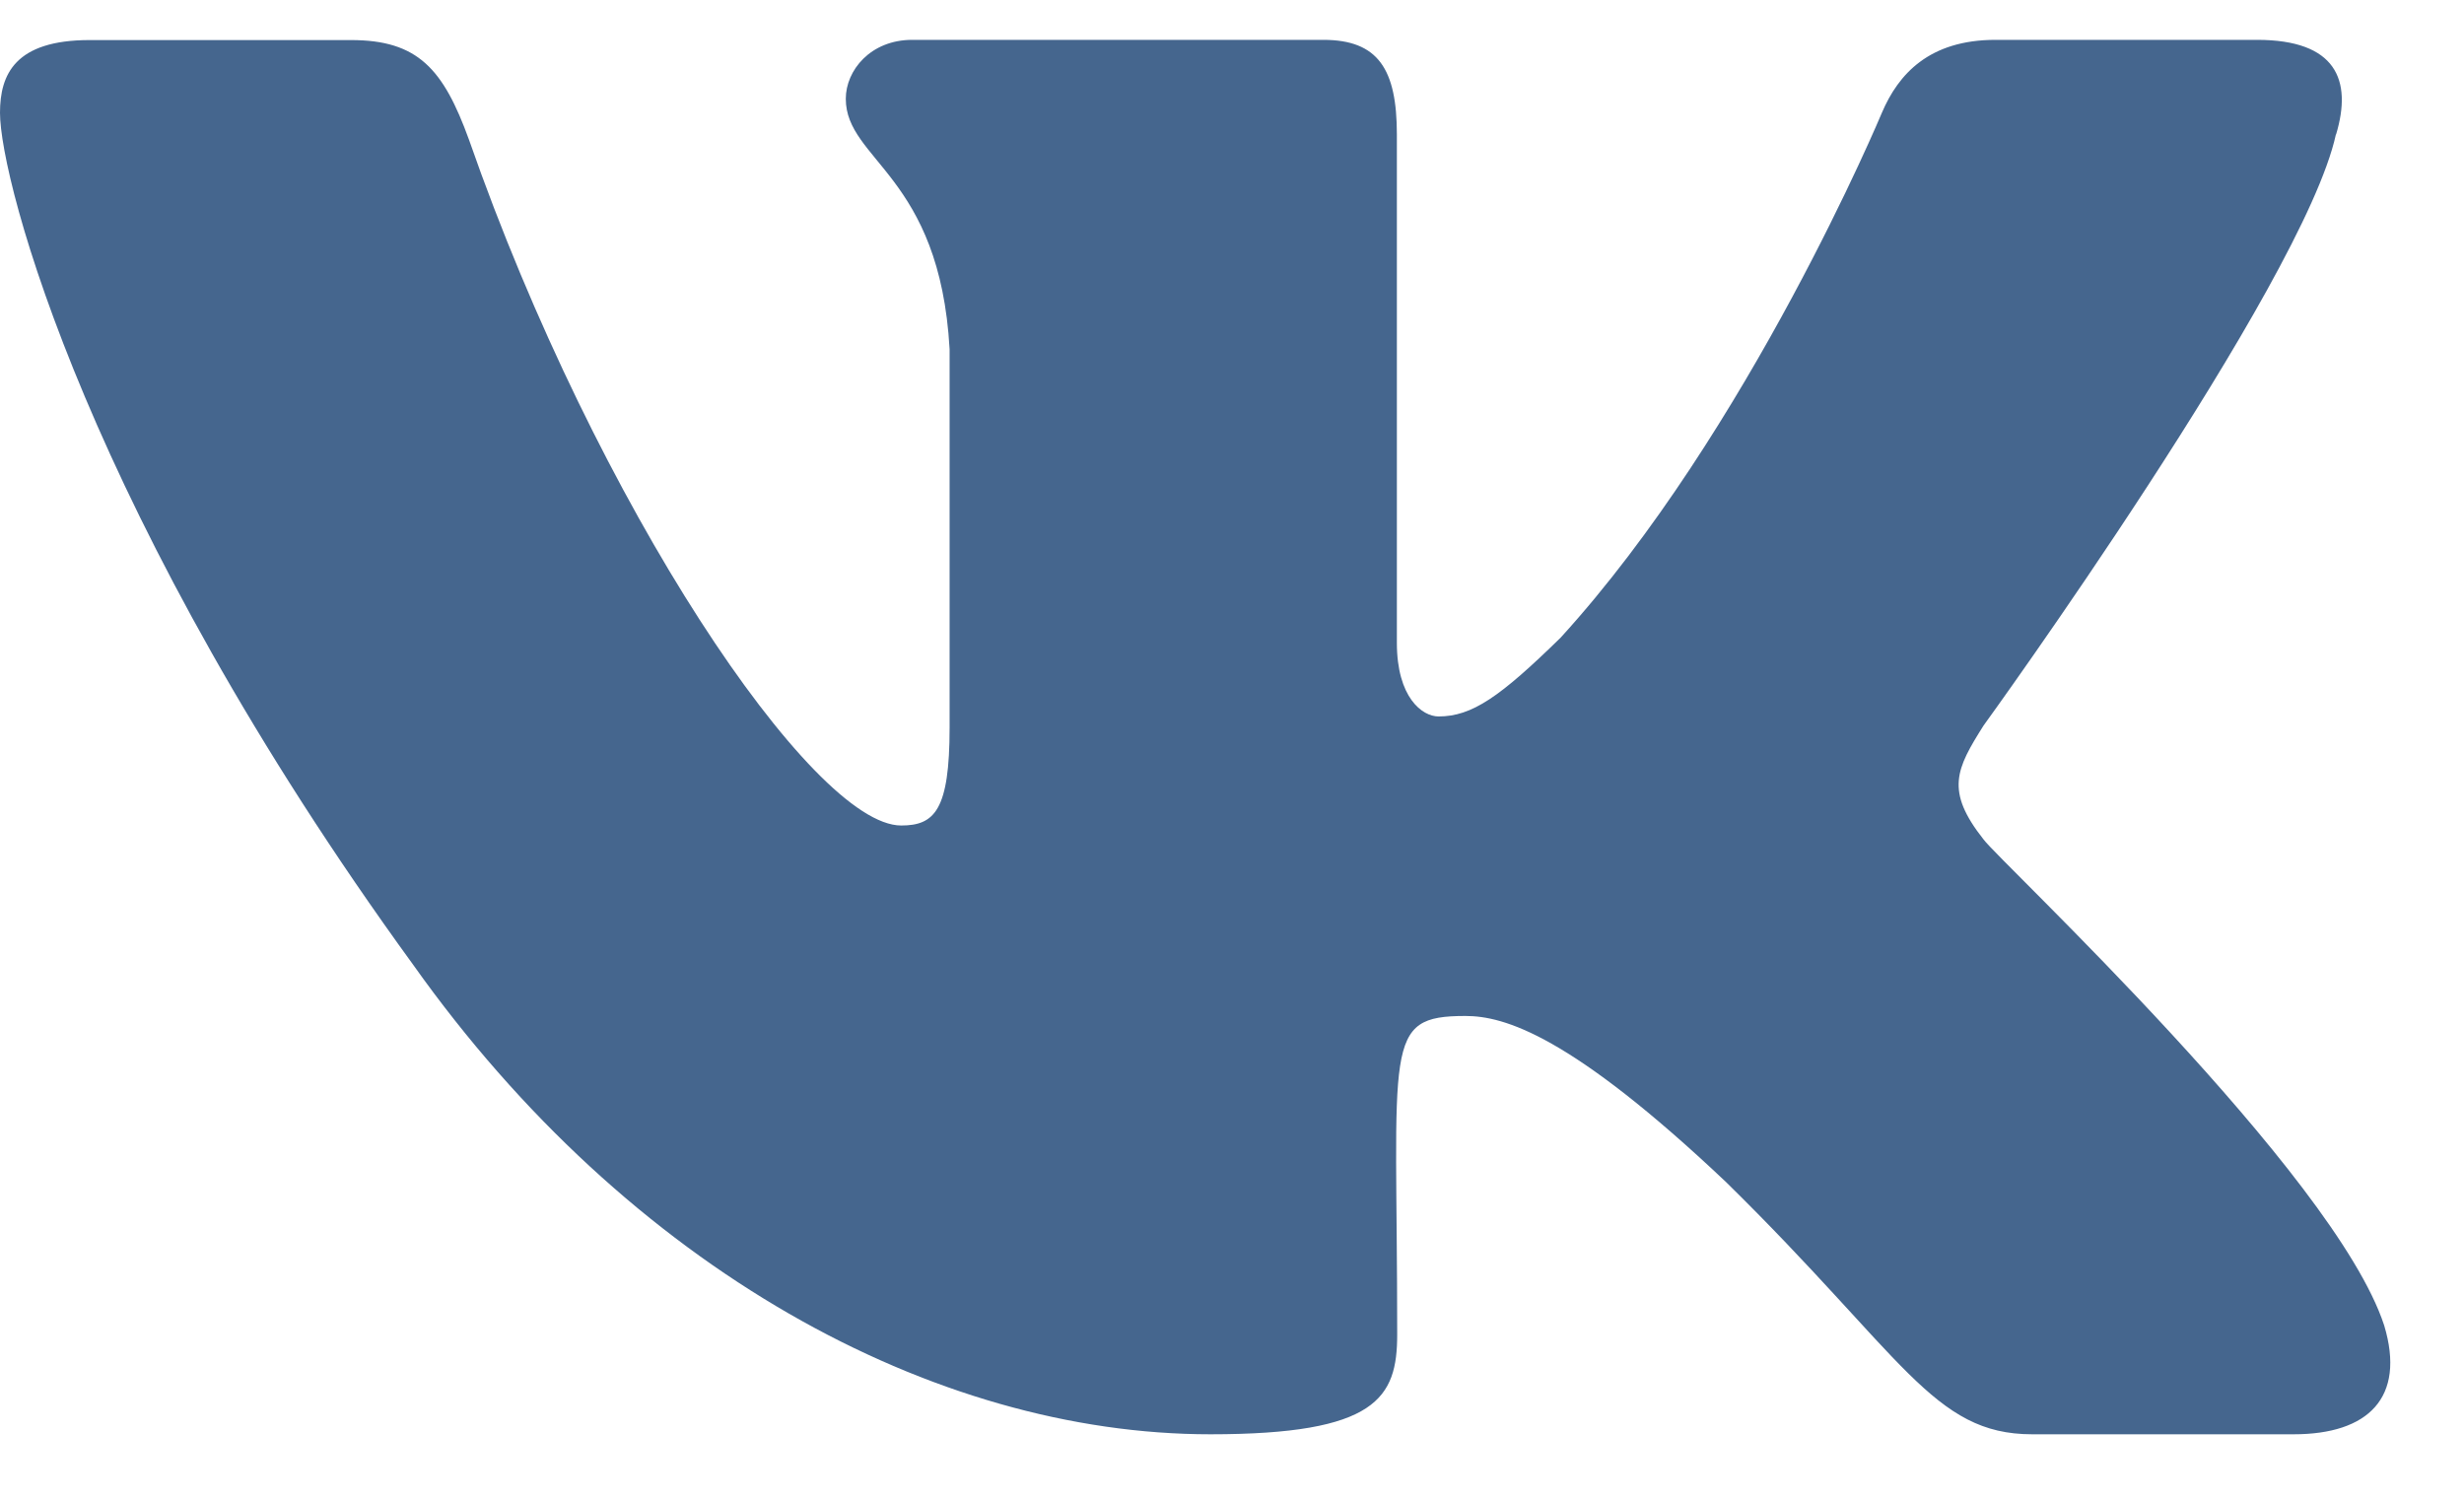 <svg width="23" height="14" viewBox="0 0 23 14" fill="none" xmlns="http://www.w3.org/2000/svg">
<path d="M18.516 7.837C18.155 7.381 18.259 7.179 18.516 6.772C18.52 6.768 21.499 2.652 21.804 1.256L21.806 1.255C21.959 0.746 21.806 0.372 21.068 0.372H18.627C18.007 0.372 17.72 0.693 17.567 1.051C17.567 1.051 16.325 4.025 14.568 5.952C14 6.508 13.739 6.688 13.428 6.688C13.275 6.688 13.039 6.51 13.039 6.001V1.255C13.039 0.646 12.865 0.372 12.352 0.372H8.515C8.126 0.372 7.895 0.657 7.895 0.922C7.895 1.499 8.773 1.633 8.864 3.26V6.792C8.864 7.564 8.723 7.706 8.412 7.706C7.584 7.706 5.57 4.721 4.378 1.305C4.138 0.643 3.901 0.374 3.276 0.374H0.837C0.141 0.374 0 0.694 0 1.053C0 1.687 0.828 4.839 3.856 9.005C5.874 11.848 8.715 13.389 11.299 13.389C12.852 13.389 13.042 13.048 13.042 12.458C13.042 9.741 12.901 9.484 13.679 9.484C14.041 9.484 14.661 9.663 16.111 11.034C17.768 12.661 18.042 13.389 18.969 13.389H21.41C22.105 13.389 22.458 13.048 22.255 12.373C21.792 10.954 18.657 8.033 18.516 7.837Z" fill="#45668E"/>
</svg>
